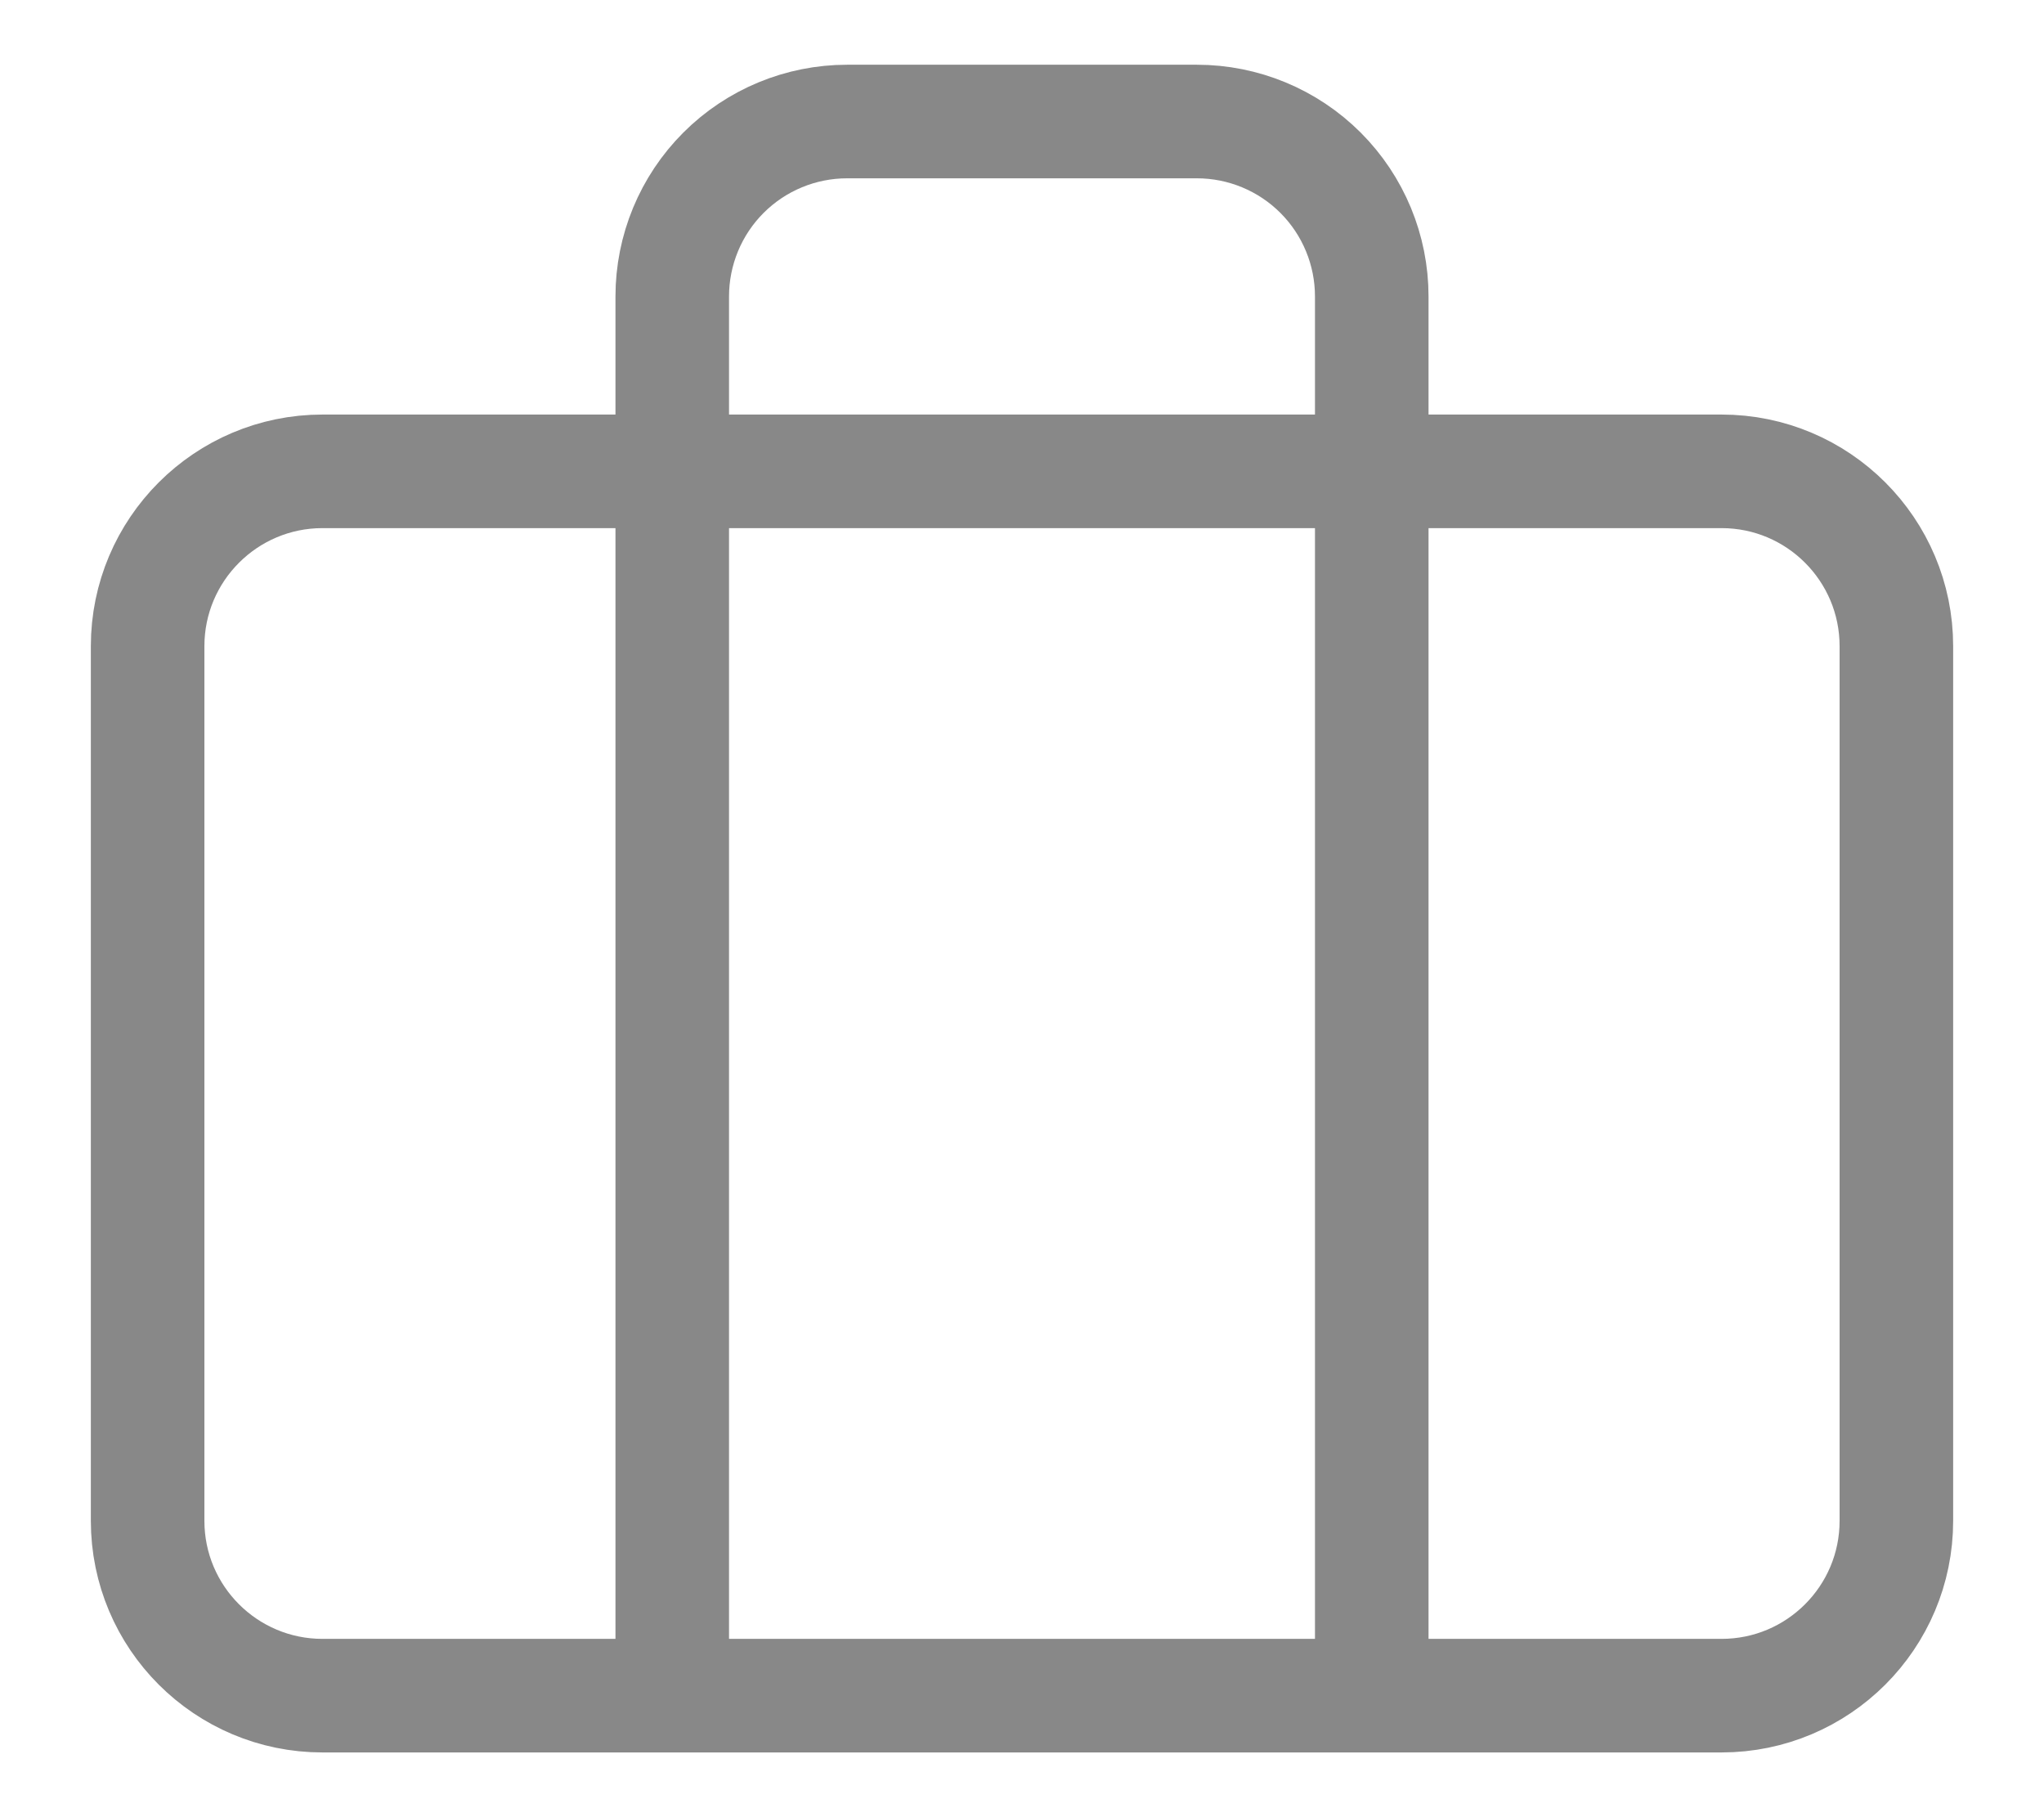 <svg width="18" height="16" viewBox="0 0 18 16" fill="none" xmlns="http://www.w3.org/2000/svg">
<path d="M12.08 14.93V2.61C12.08 2.202 11.918 1.81 11.629 1.521C11.34 1.232 10.948 1.07 10.54 1.07H7.46C7.052 1.07 6.66 1.232 6.371 1.521C6.082 1.81 5.92 2.202 5.92 2.61V14.93M2.84 4.15H15.16C16.011 4.15 16.7 4.84 16.7 5.69V13.39C16.7 14.241 16.011 14.93 15.16 14.93H2.84C1.99 14.93 1.3 14.241 1.3 13.39V5.69C1.3 4.84 1.99 4.15 2.84 4.15Z" stroke="#888888" stroke-linecap="round" stroke-linejoin="round"/>
</svg>
